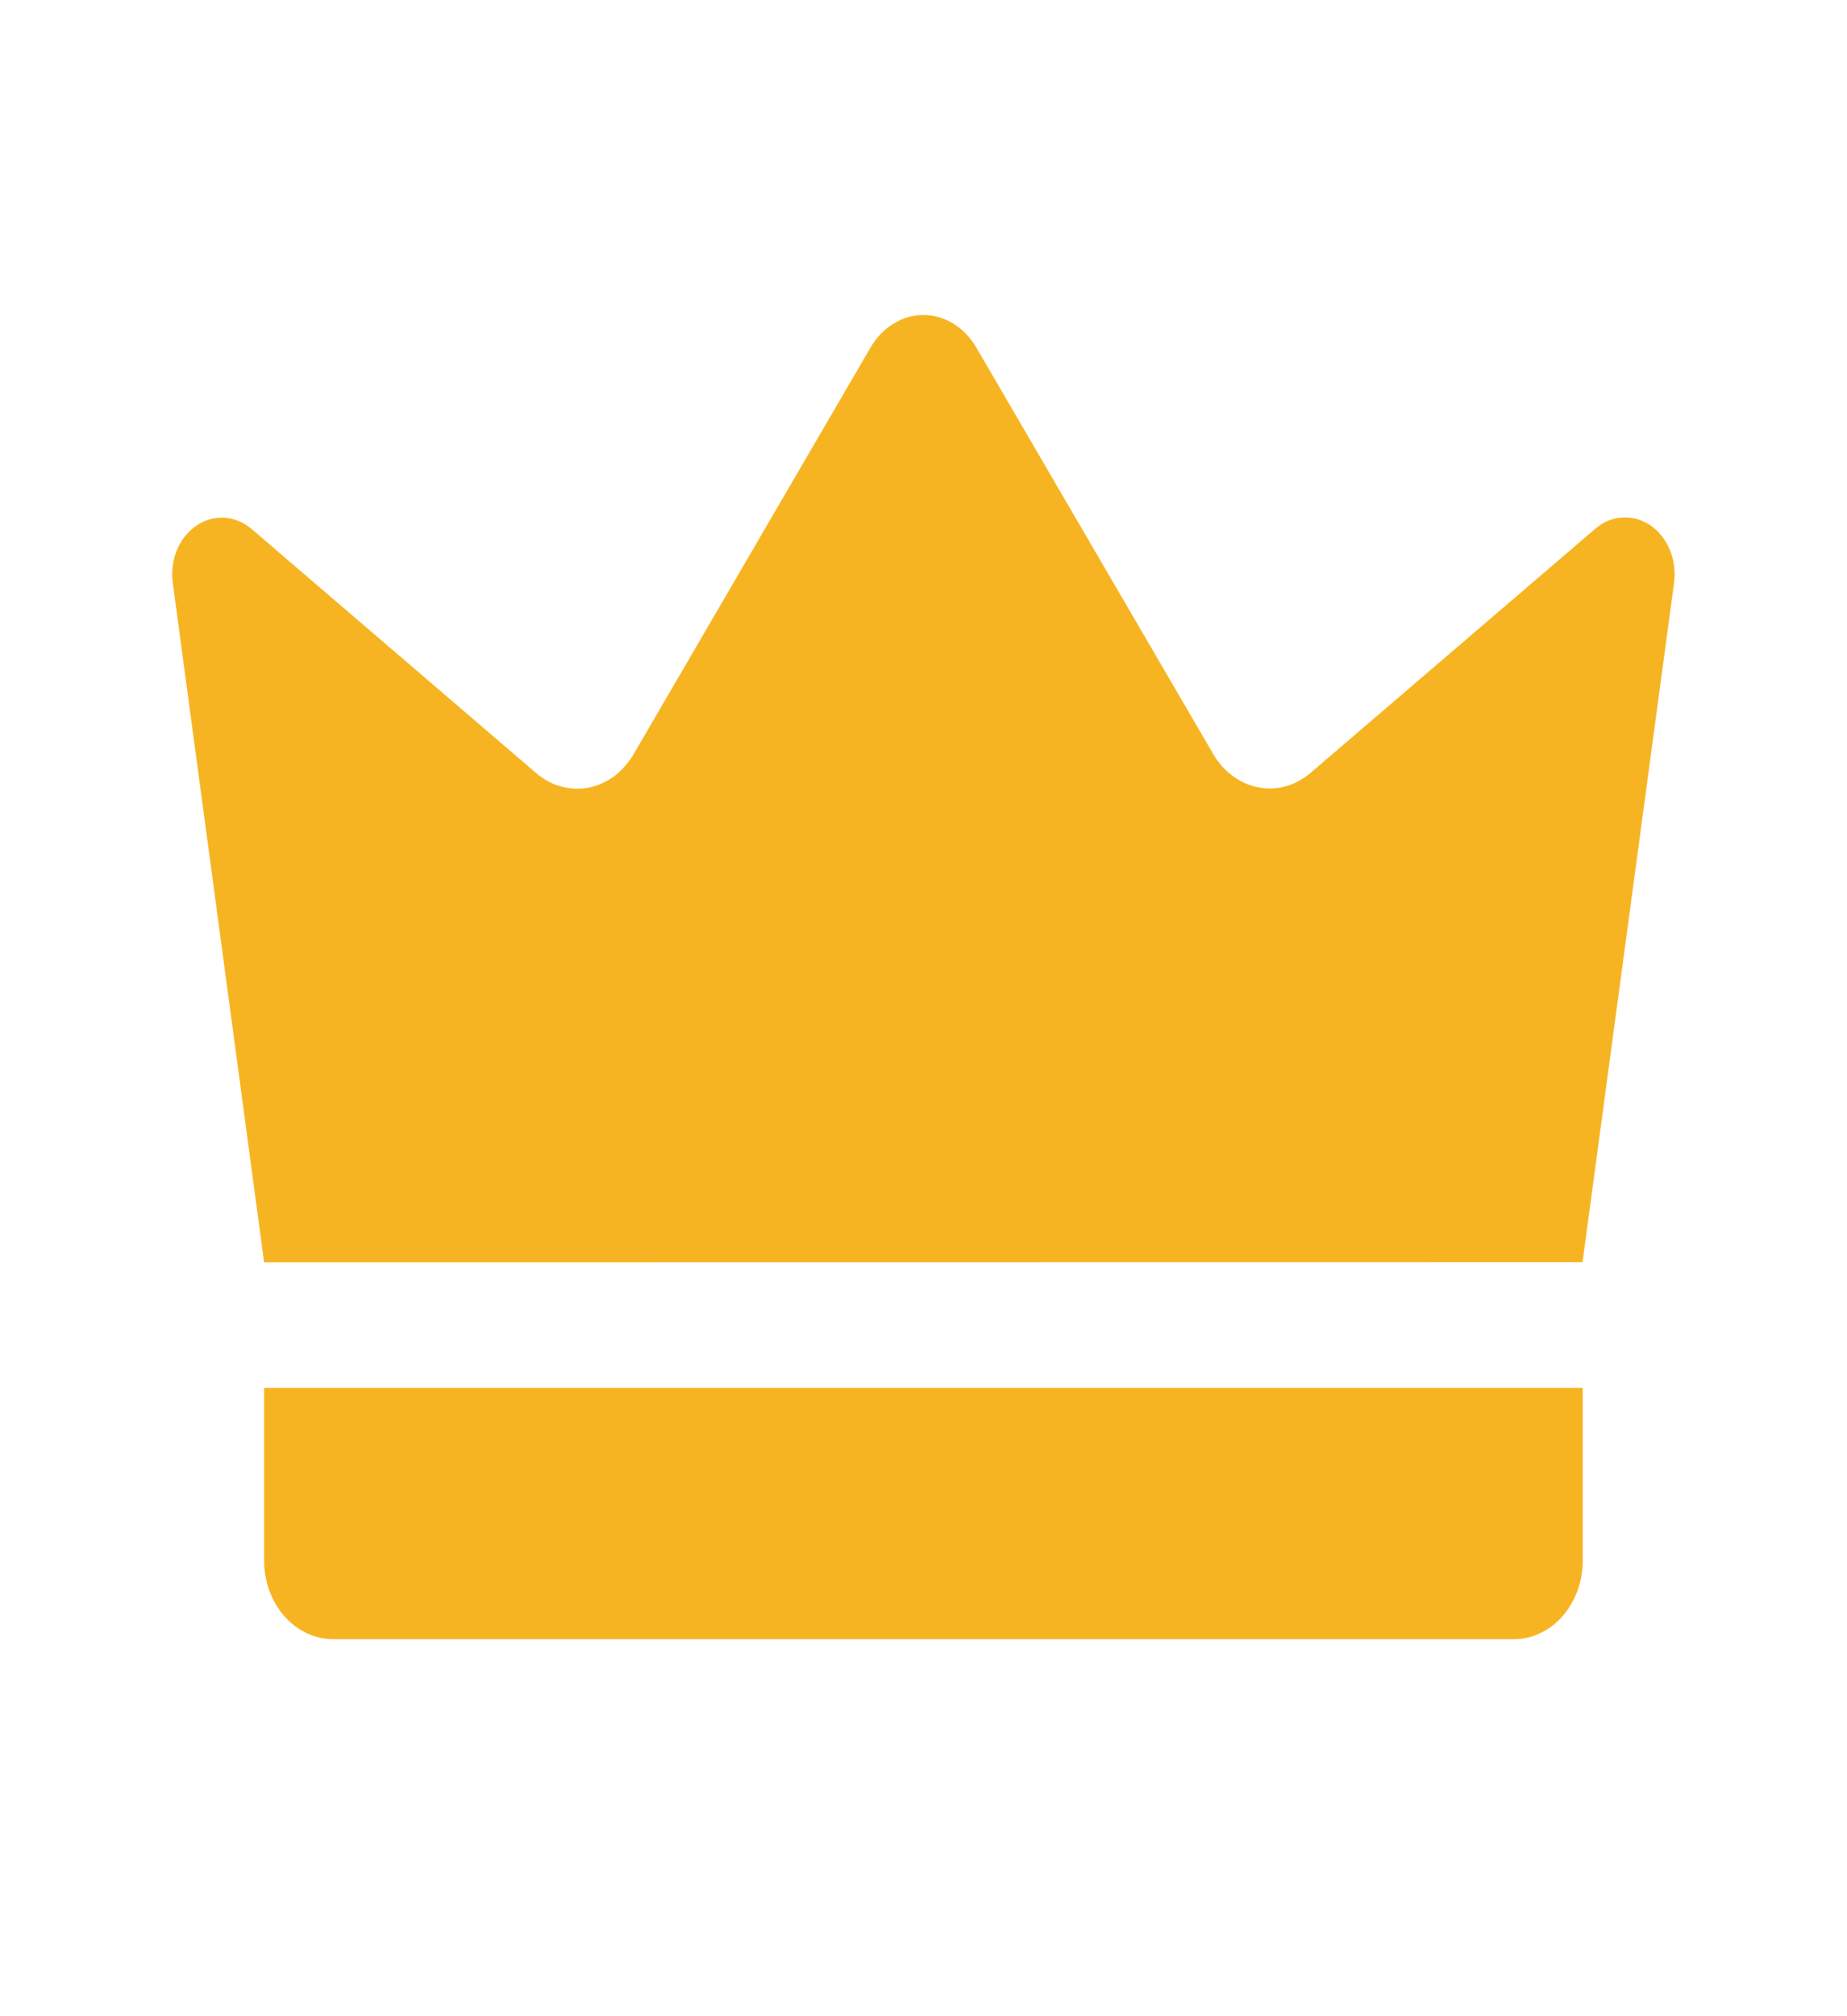 <svg width="11" height="12" viewBox="0 0 11 12" fill="none" xmlns="http://www.w3.org/2000/svg">
<path d="M1.573 7.513C1.392 6.165 1.21 4.817 1.029 3.469C1.02 3.403 1.029 3.335 1.053 3.275C1.078 3.214 1.119 3.163 1.169 3.129C1.219 3.094 1.277 3.078 1.336 3.081C1.394 3.085 1.451 3.108 1.498 3.148L3.194 4.602C3.238 4.639 3.288 4.667 3.342 4.681C3.395 4.696 3.451 4.698 3.505 4.688C3.56 4.677 3.611 4.654 3.658 4.62C3.704 4.585 3.743 4.54 3.774 4.488L5.186 2.066C5.221 2.007 5.267 1.959 5.322 1.926C5.376 1.892 5.437 1.875 5.499 1.875C5.561 1.875 5.622 1.892 5.677 1.926C5.732 1.959 5.778 2.007 5.813 2.066L7.225 4.487C7.255 4.539 7.295 4.584 7.341 4.618C7.387 4.652 7.439 4.676 7.493 4.686C7.548 4.697 7.603 4.695 7.657 4.68C7.71 4.665 7.761 4.638 7.805 4.6L9.501 3.147C9.548 3.106 9.604 3.083 9.663 3.08C9.721 3.076 9.779 3.093 9.83 3.127C9.88 3.162 9.92 3.212 9.945 3.273C9.97 3.334 9.979 3.402 9.97 3.468C9.788 4.816 9.607 6.164 9.425 7.512L1.573 7.513Z" fill="#F7B422"/>
<path d="M1.573 8.26H9.426V9.288C9.426 9.349 9.416 9.41 9.395 9.467C9.374 9.524 9.344 9.575 9.306 9.619C9.268 9.662 9.223 9.697 9.173 9.72C9.124 9.744 9.07 9.756 9.017 9.756H1.983C1.874 9.756 1.77 9.706 1.693 9.619C1.616 9.531 1.573 9.412 1.573 9.288V8.26Z" fill="#F7B422"/>
</svg>
